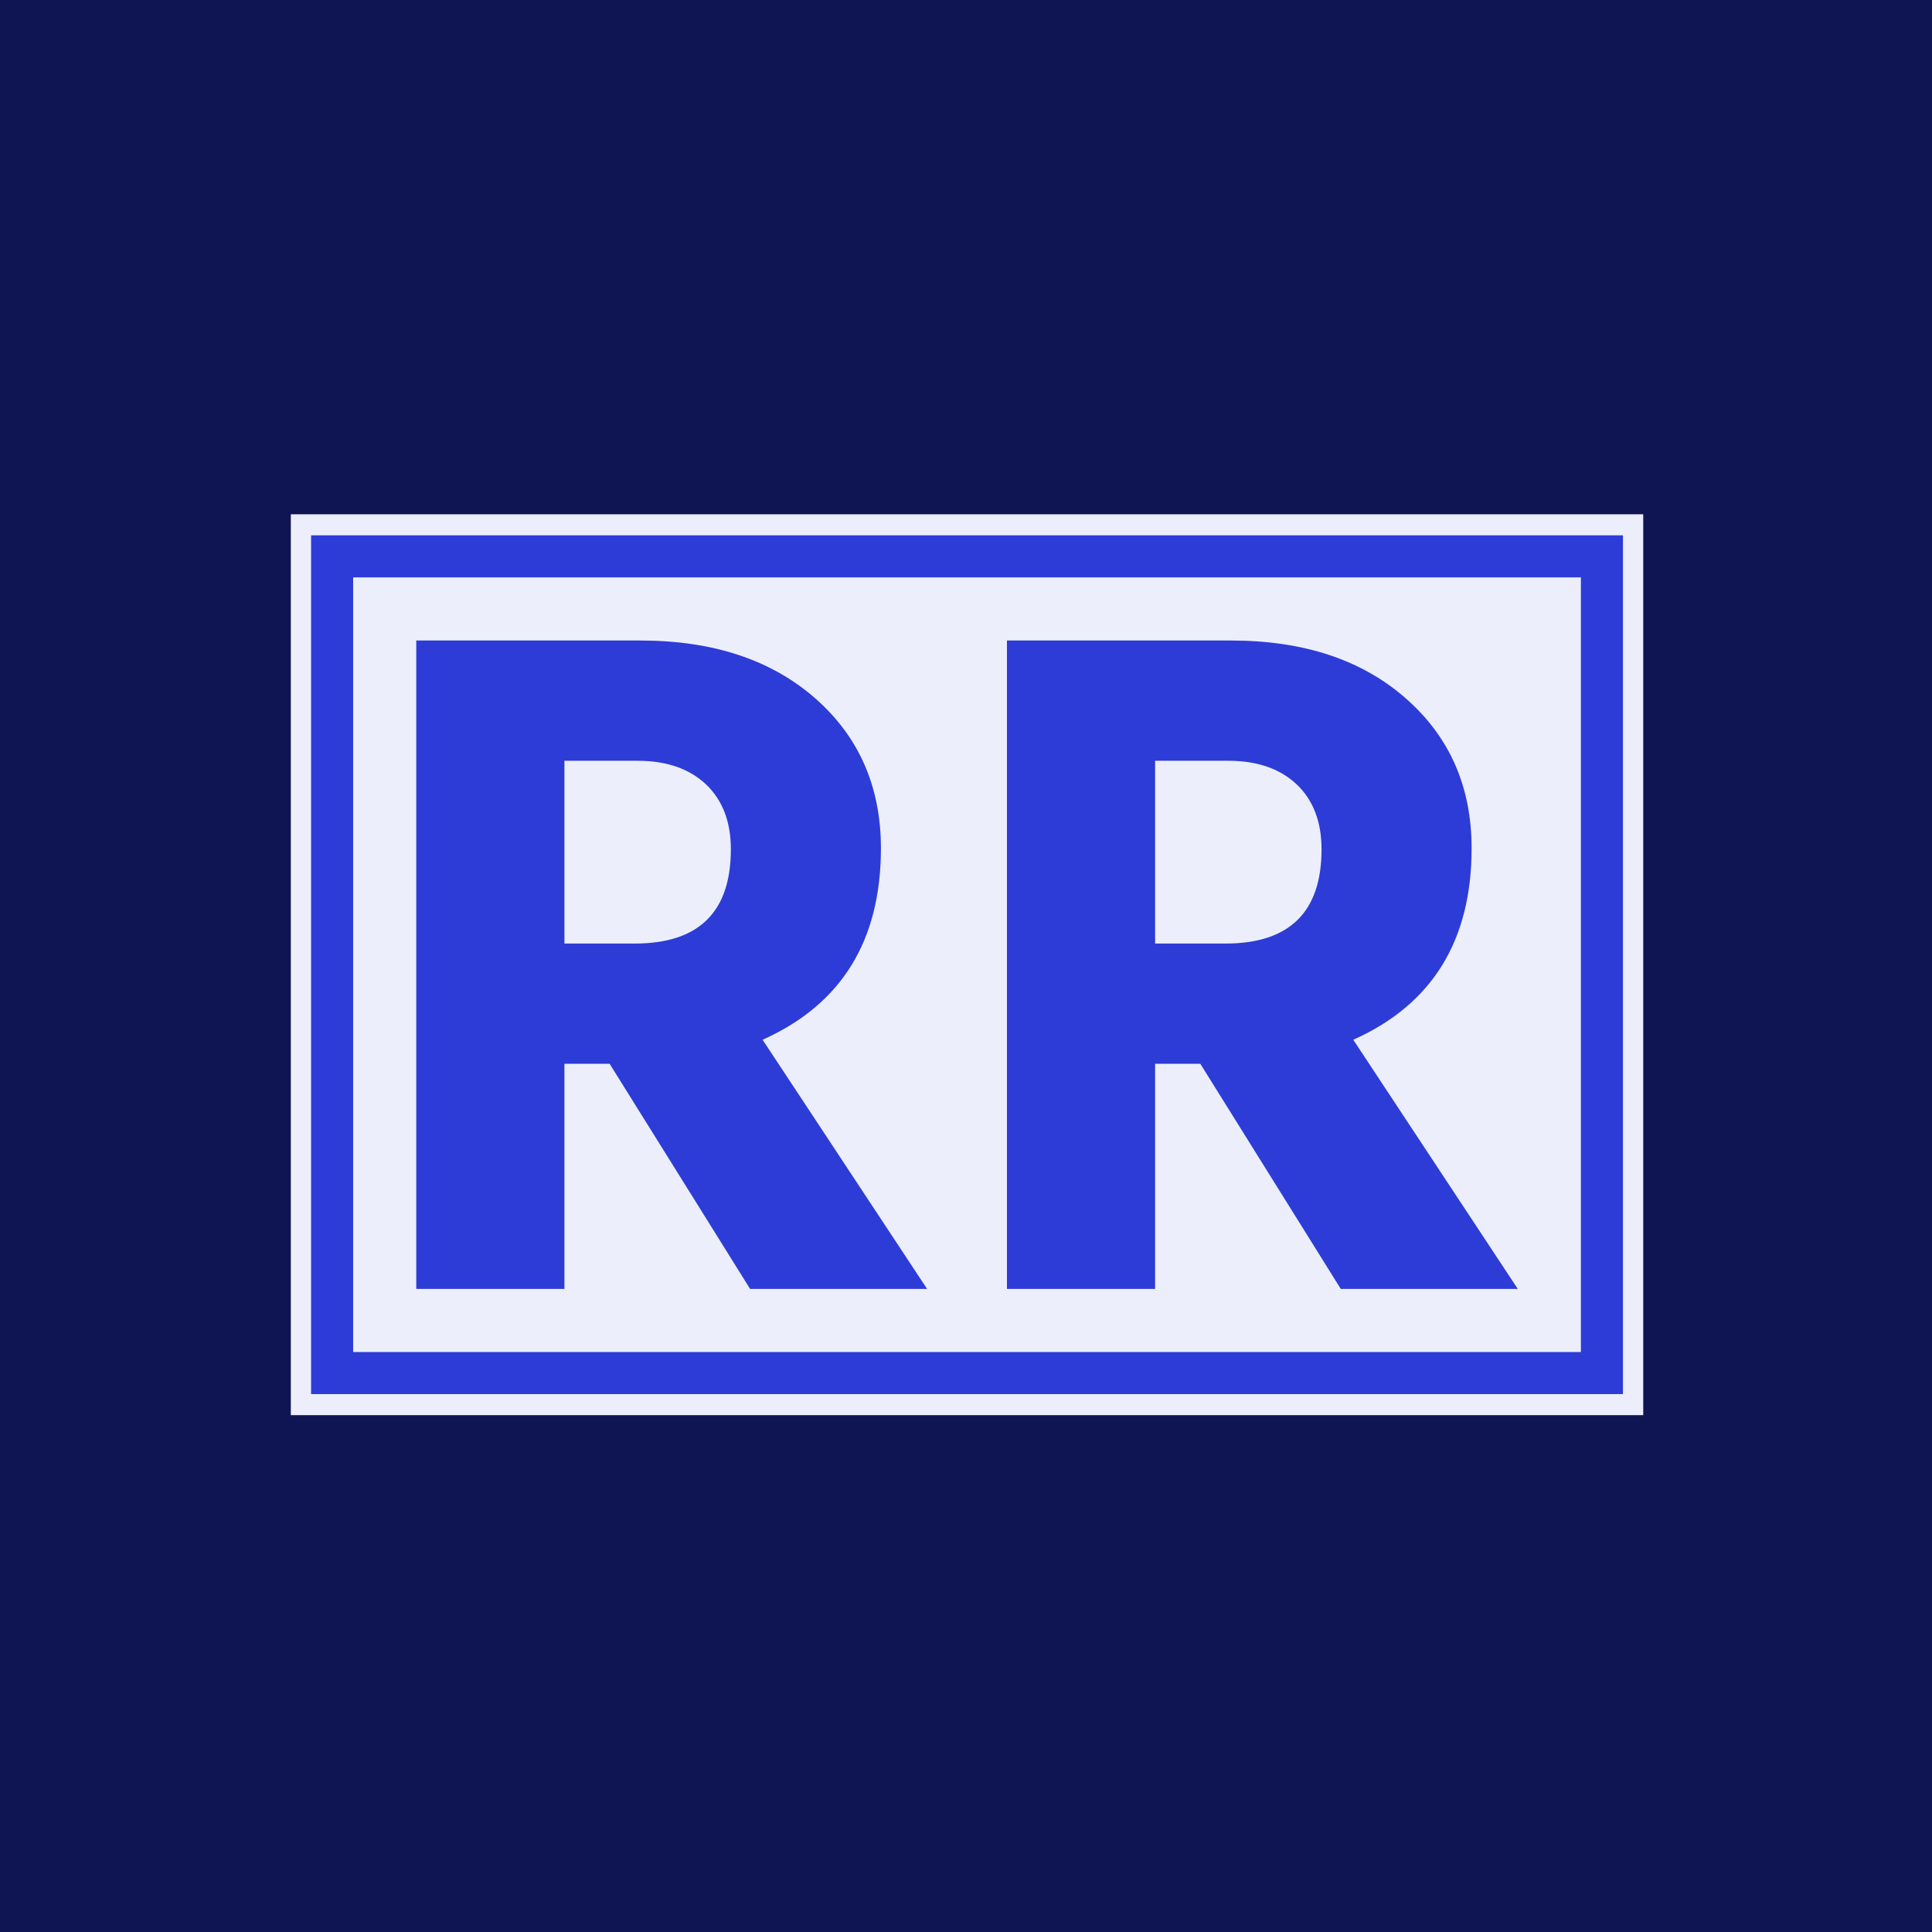 <svg xmlns="http://www.w3.org/2000/svg" version="1.1" xmlns:xlink="http://www.w3.org/1999/xlink"
    xmlns:svgjs="http://svgjs.dev/svgjs" width="1000" height="1000" viewBox="0 0 1000 1000">
    <rect width="1000" height="1000" fill="#0f1553"></rect>
    <g transform="matrix(0.7,0,0,0.7,150.533,265.538)"><svg viewBox="0 0 211 141"
            data-background-color="#0f1553" preserveAspectRatio="xMidYMid meet" height="668" width="1000"
            xmlns="http://www.w3.org/2000/svg" xmlns:xlink="http://www.w3.org/1999/xlink">
            <g id="tight-bounds" transform="matrix(1,0,0,1,-0.161,0.199)"><svg
                    viewBox="0 0 211.321 140.601" height="140.601"
                    width="211.321">
                    <g><svg viewBox="0 0 211.321 140.601" height="140.601"
                            width="211.321">
                            <g><svg viewBox="0 0 211.321 140.601" height="140.601"
                                    width="211.321">
                                    <g>
                                        <path d="M0 140.601v-140.601h211.321v140.601z" fill="#eceffb"
                                            stroke="transparent" stroke-width="0" rx="0%"
                                            data-fill-palette-color="tertiary"></path>
                                        <path d="M3.283 137.317v-134.034h204.755v134.034z" fill="#2d3cd7"
                                            stroke="transparent" stroke-width="0" rx="0%"
                                            data-fill-palette-color="quaternary"></path>
                                        <path d="M9.85 130.751v-120.901h191.621v120.901z" fill="#eceffb"
                                            stroke="transparent" stroke-width="0" data-fill-palette-color="tertiary">
                                        </path>
                                    </g>
                                    <g transform="matrix(1,0,0,1,19.7,19.7)" id="textblocktransform">
                                        <svg viewBox="0 0 171.922 101.201"
                                            height="101.201" width="171.922" id="textblock">
                                            <g><svg viewBox="0 0 171.922 101.201"
                                                    height="101.201" width="171.922">
                                                    <g transform="matrix(1,0,0,1,0,0)"><svg width="171.922"
                                                            viewBox="3.25 -33.7 57.25 33.7"
                                                            height="101.201" data-palette-color="#2d3cd7">
                                                            <path
                                                                d="M14.75-27.45L10.95-27.45 10.95-17.95 14.6-17.95Q19.6-17.95 19.6-22.85L19.6-22.85Q19.6-25 18.3-26.23 17-27.45 14.75-27.45L14.75-27.45ZM29.8 0L20.6 0 13.3-11.7 10.95-11.7 10.95 0 3.25 0 3.25-33.7 14.9-33.7Q20.55-33.7 23.98-30.7 27.4-27.7 27.4-22.9L27.4-22.9Q27.4-15.7 21.25-12.95L21.25-12.95 29.8 0ZM45.45-27.45L41.65-27.45 41.65-17.95 45.3-17.95Q50.3-17.95 50.3-22.85L50.3-22.85Q50.3-25 49-26.23 47.7-27.45 45.45-27.45L45.45-27.45ZM60.5 0L51.3 0 44-11.7 41.65-11.7 41.65 0 33.95 0 33.95-33.7 45.6-33.7Q51.25-33.7 54.67-30.7 58.1-27.7 58.1-22.9L58.1-22.9Q58.1-15.7 51.95-12.95L51.95-12.95 60.5 0Z"
                                                                opacity="1" transform="matrix(1,0,0,1,0,0)"
                                                                fill="#2d3cd7" class="undefined-text-0"
                                                                data-fill-palette-color="quaternary" id="text-0"></path>
                                                        </svg></g>
                                                </svg></g>
                                        </svg></g>
                                </svg></g>
                            <g></g>
                        </svg></g>
                    <defs></defs>
                </svg>
                <rect width="211.321" height="140.601" fill="none" stroke="none"
                    visibility="hidden"></rect>
            </g>
        </svg></g>
</svg>